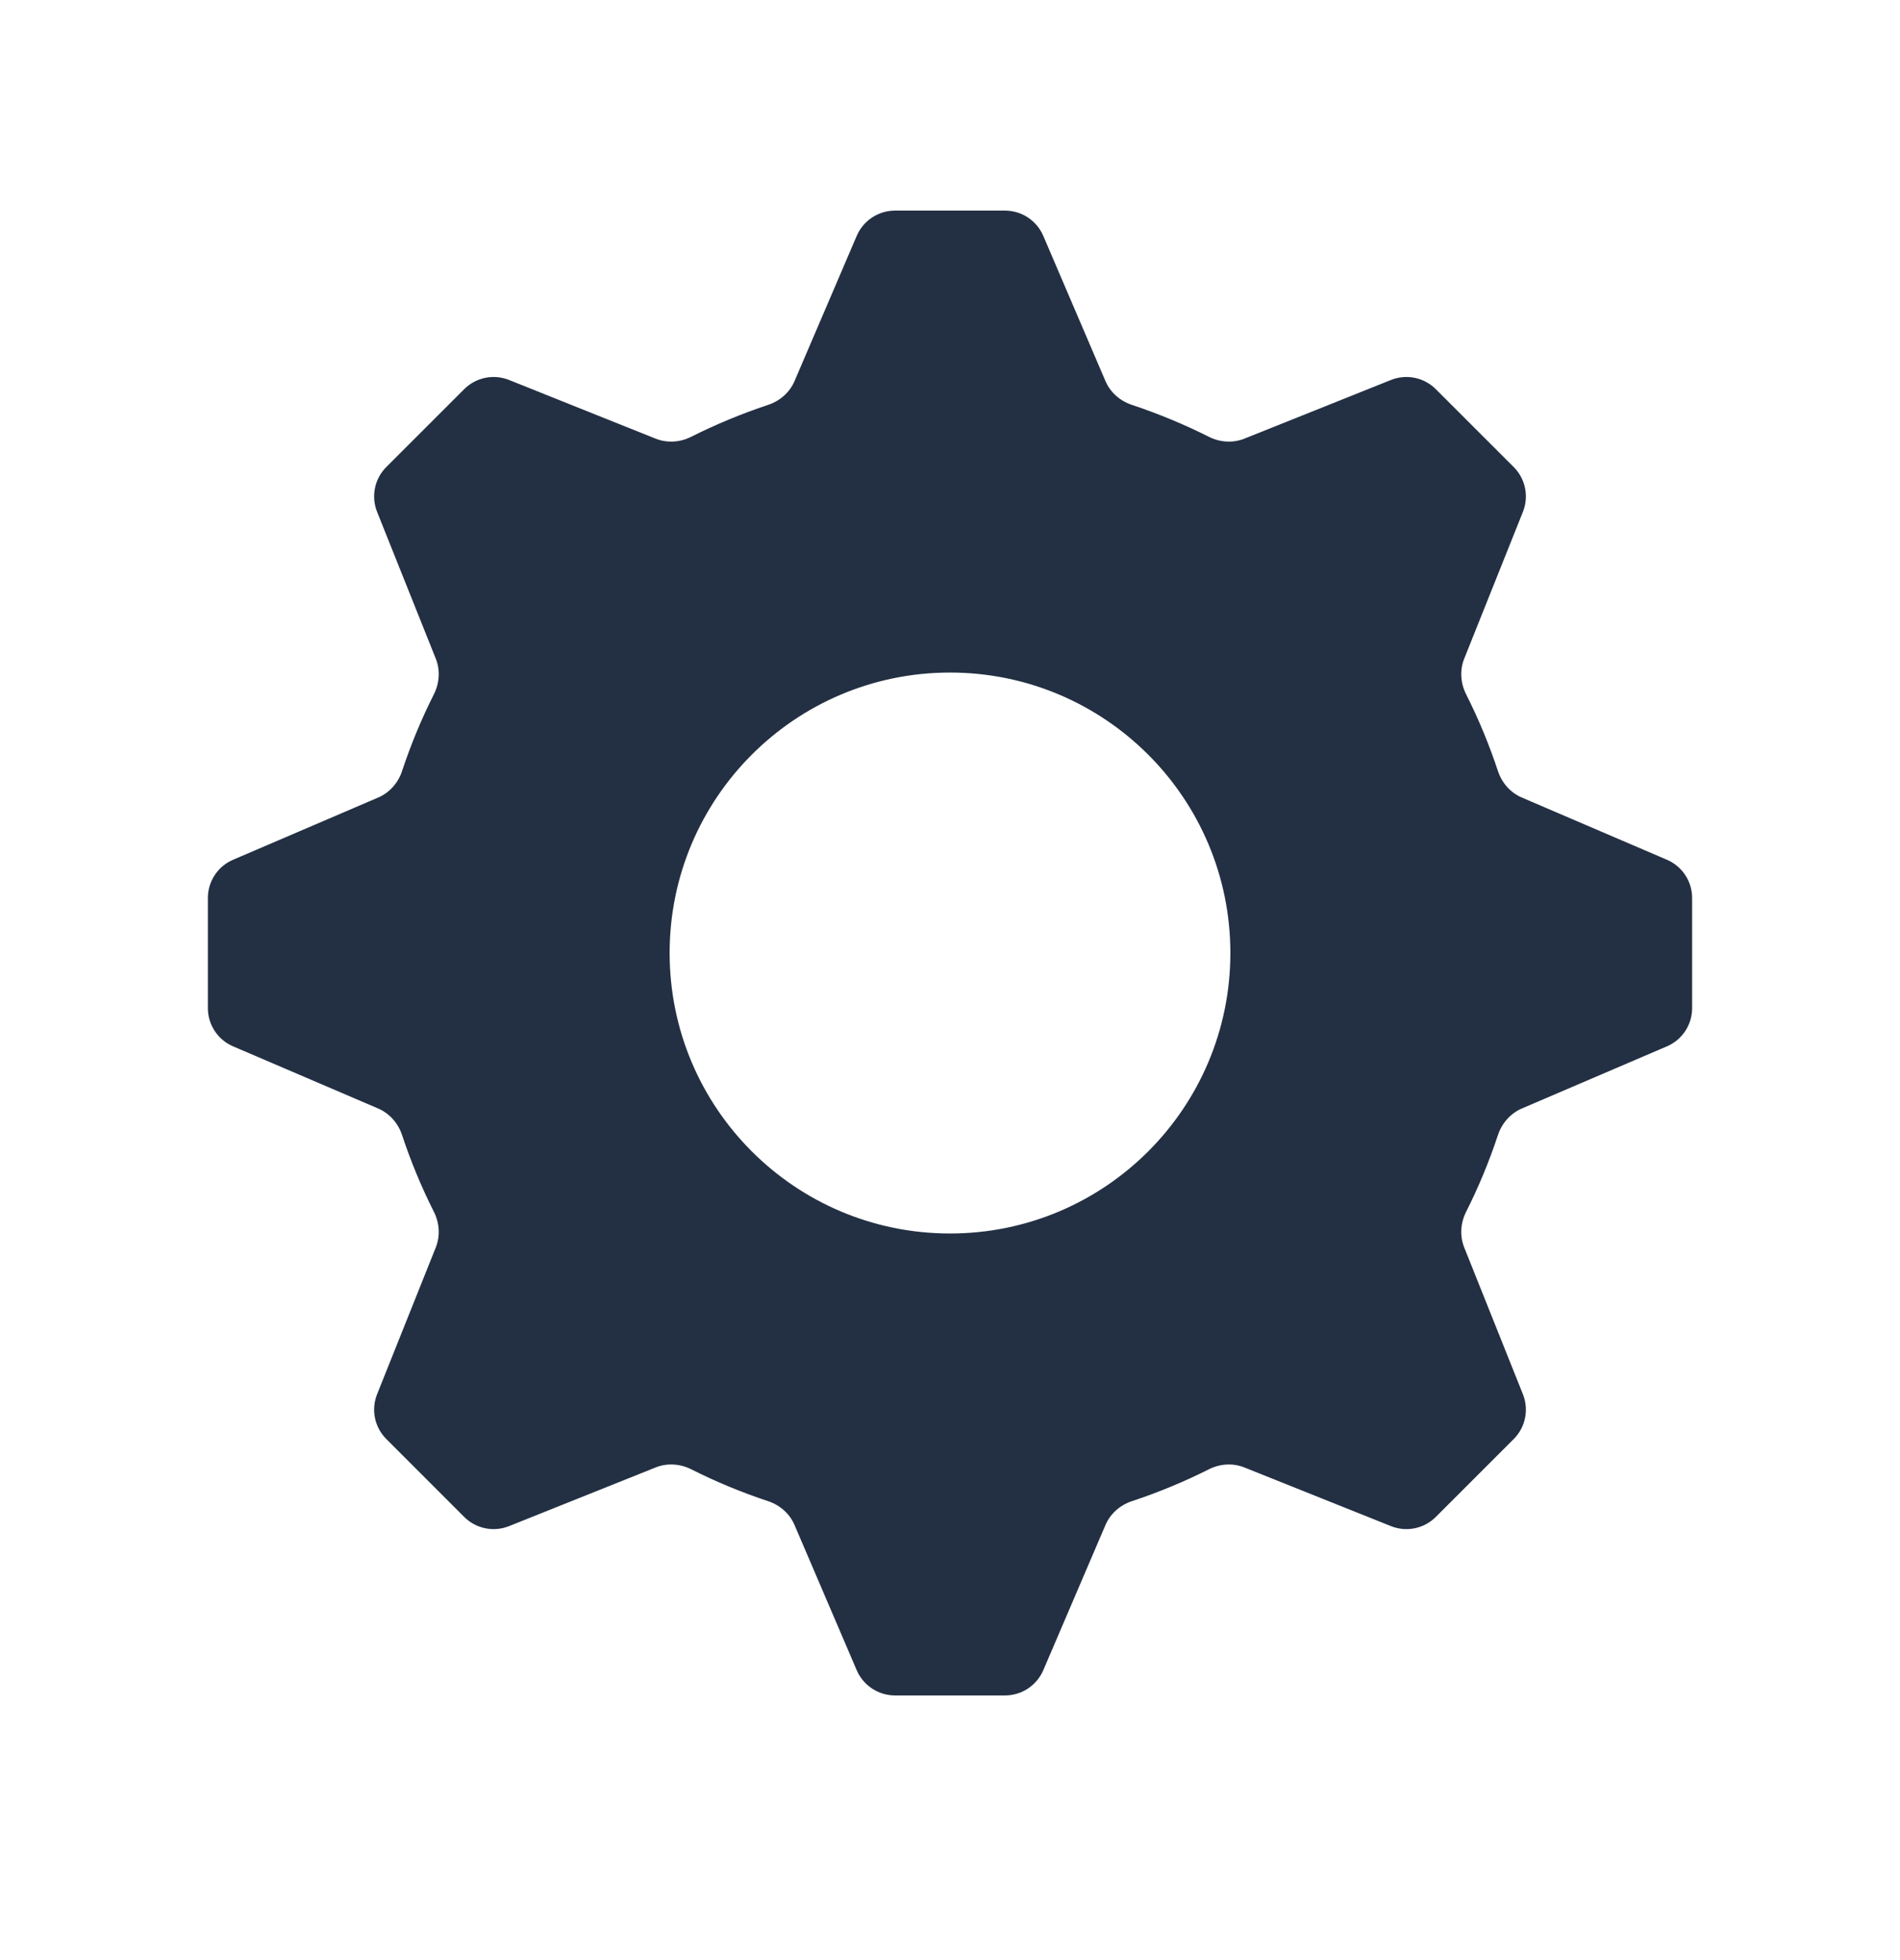 <svg width="32" height="33" viewBox="0 0 32 33" fill="none" xmlns="http://www.w3.org/2000/svg">
<path fill-rule="evenodd" clip-rule="evenodd" d="M12.938 6.816C13.136 6.75 13.3 6.607 13.382 6.415L14.429 3.971C14.54 3.713 14.793 3.546 15.073 3.546H16.927C17.207 3.546 17.46 3.713 17.571 3.971L18.618 6.415C18.7 6.607 18.864 6.75 19.062 6.816C19.51 6.965 19.944 7.145 20.36 7.354C20.546 7.448 20.764 7.462 20.958 7.385L23.427 6.397C23.687 6.293 23.984 6.354 24.182 6.552L25.494 7.863C25.692 8.061 25.753 8.358 25.649 8.618L24.661 11.088C24.583 11.281 24.598 11.499 24.691 11.686C24.901 12.102 25.081 12.535 25.229 12.983C25.295 13.181 25.439 13.345 25.63 13.427L28.075 14.475C28.332 14.585 28.499 14.838 28.499 15.118V16.973C28.499 17.253 28.332 17.506 28.075 17.616L25.63 18.663C25.439 18.746 25.295 18.91 25.229 19.108C25.081 19.555 24.901 19.989 24.691 20.405C24.598 20.591 24.583 20.809 24.661 21.003L25.649 23.473C25.753 23.733 25.692 24.03 25.494 24.228L24.182 25.539C23.984 25.737 23.687 25.798 23.427 25.694L20.958 24.706C20.764 24.628 20.546 24.643 20.36 24.737C19.944 24.946 19.51 25.126 19.062 25.274C18.864 25.34 18.7 25.484 18.618 25.676L17.571 28.12C17.46 28.377 17.207 28.544 16.927 28.544H15.073C14.793 28.544 14.54 28.377 14.429 28.12L13.382 25.676C13.3 25.484 13.136 25.34 12.938 25.274C12.49 25.126 12.056 24.946 11.64 24.736C11.454 24.643 11.236 24.628 11.042 24.706L8.573 25.694C8.313 25.798 8.016 25.737 7.818 25.539L6.506 24.227C6.308 24.029 6.247 23.733 6.351 23.473L7.339 21.003C7.417 20.809 7.402 20.591 7.309 20.405C7.099 19.989 6.919 19.555 6.771 19.108C6.705 18.91 6.561 18.746 6.37 18.663L3.925 17.616C3.668 17.506 3.501 17.253 3.501 16.973V15.118C3.501 14.838 3.668 14.585 3.925 14.475L6.37 13.427C6.561 13.345 6.705 13.181 6.771 12.983C6.919 12.535 7.099 12.102 7.309 11.686C7.402 11.499 7.417 11.281 7.339 11.088L6.351 8.618C6.247 8.358 6.308 8.061 6.506 7.863L7.818 6.552C8.016 6.354 8.313 6.293 8.573 6.397L11.042 7.385C11.236 7.462 11.454 7.448 11.64 7.354C12.056 7.145 12.49 6.965 12.938 6.816ZM16 20.767C18.608 20.767 20.722 18.653 20.722 16.045C20.722 13.438 18.608 11.323 16 11.323C13.392 11.323 11.278 13.438 11.278 16.045C11.278 18.653 13.392 20.767 16 20.767Z" fill="#233043"/>
</svg>
